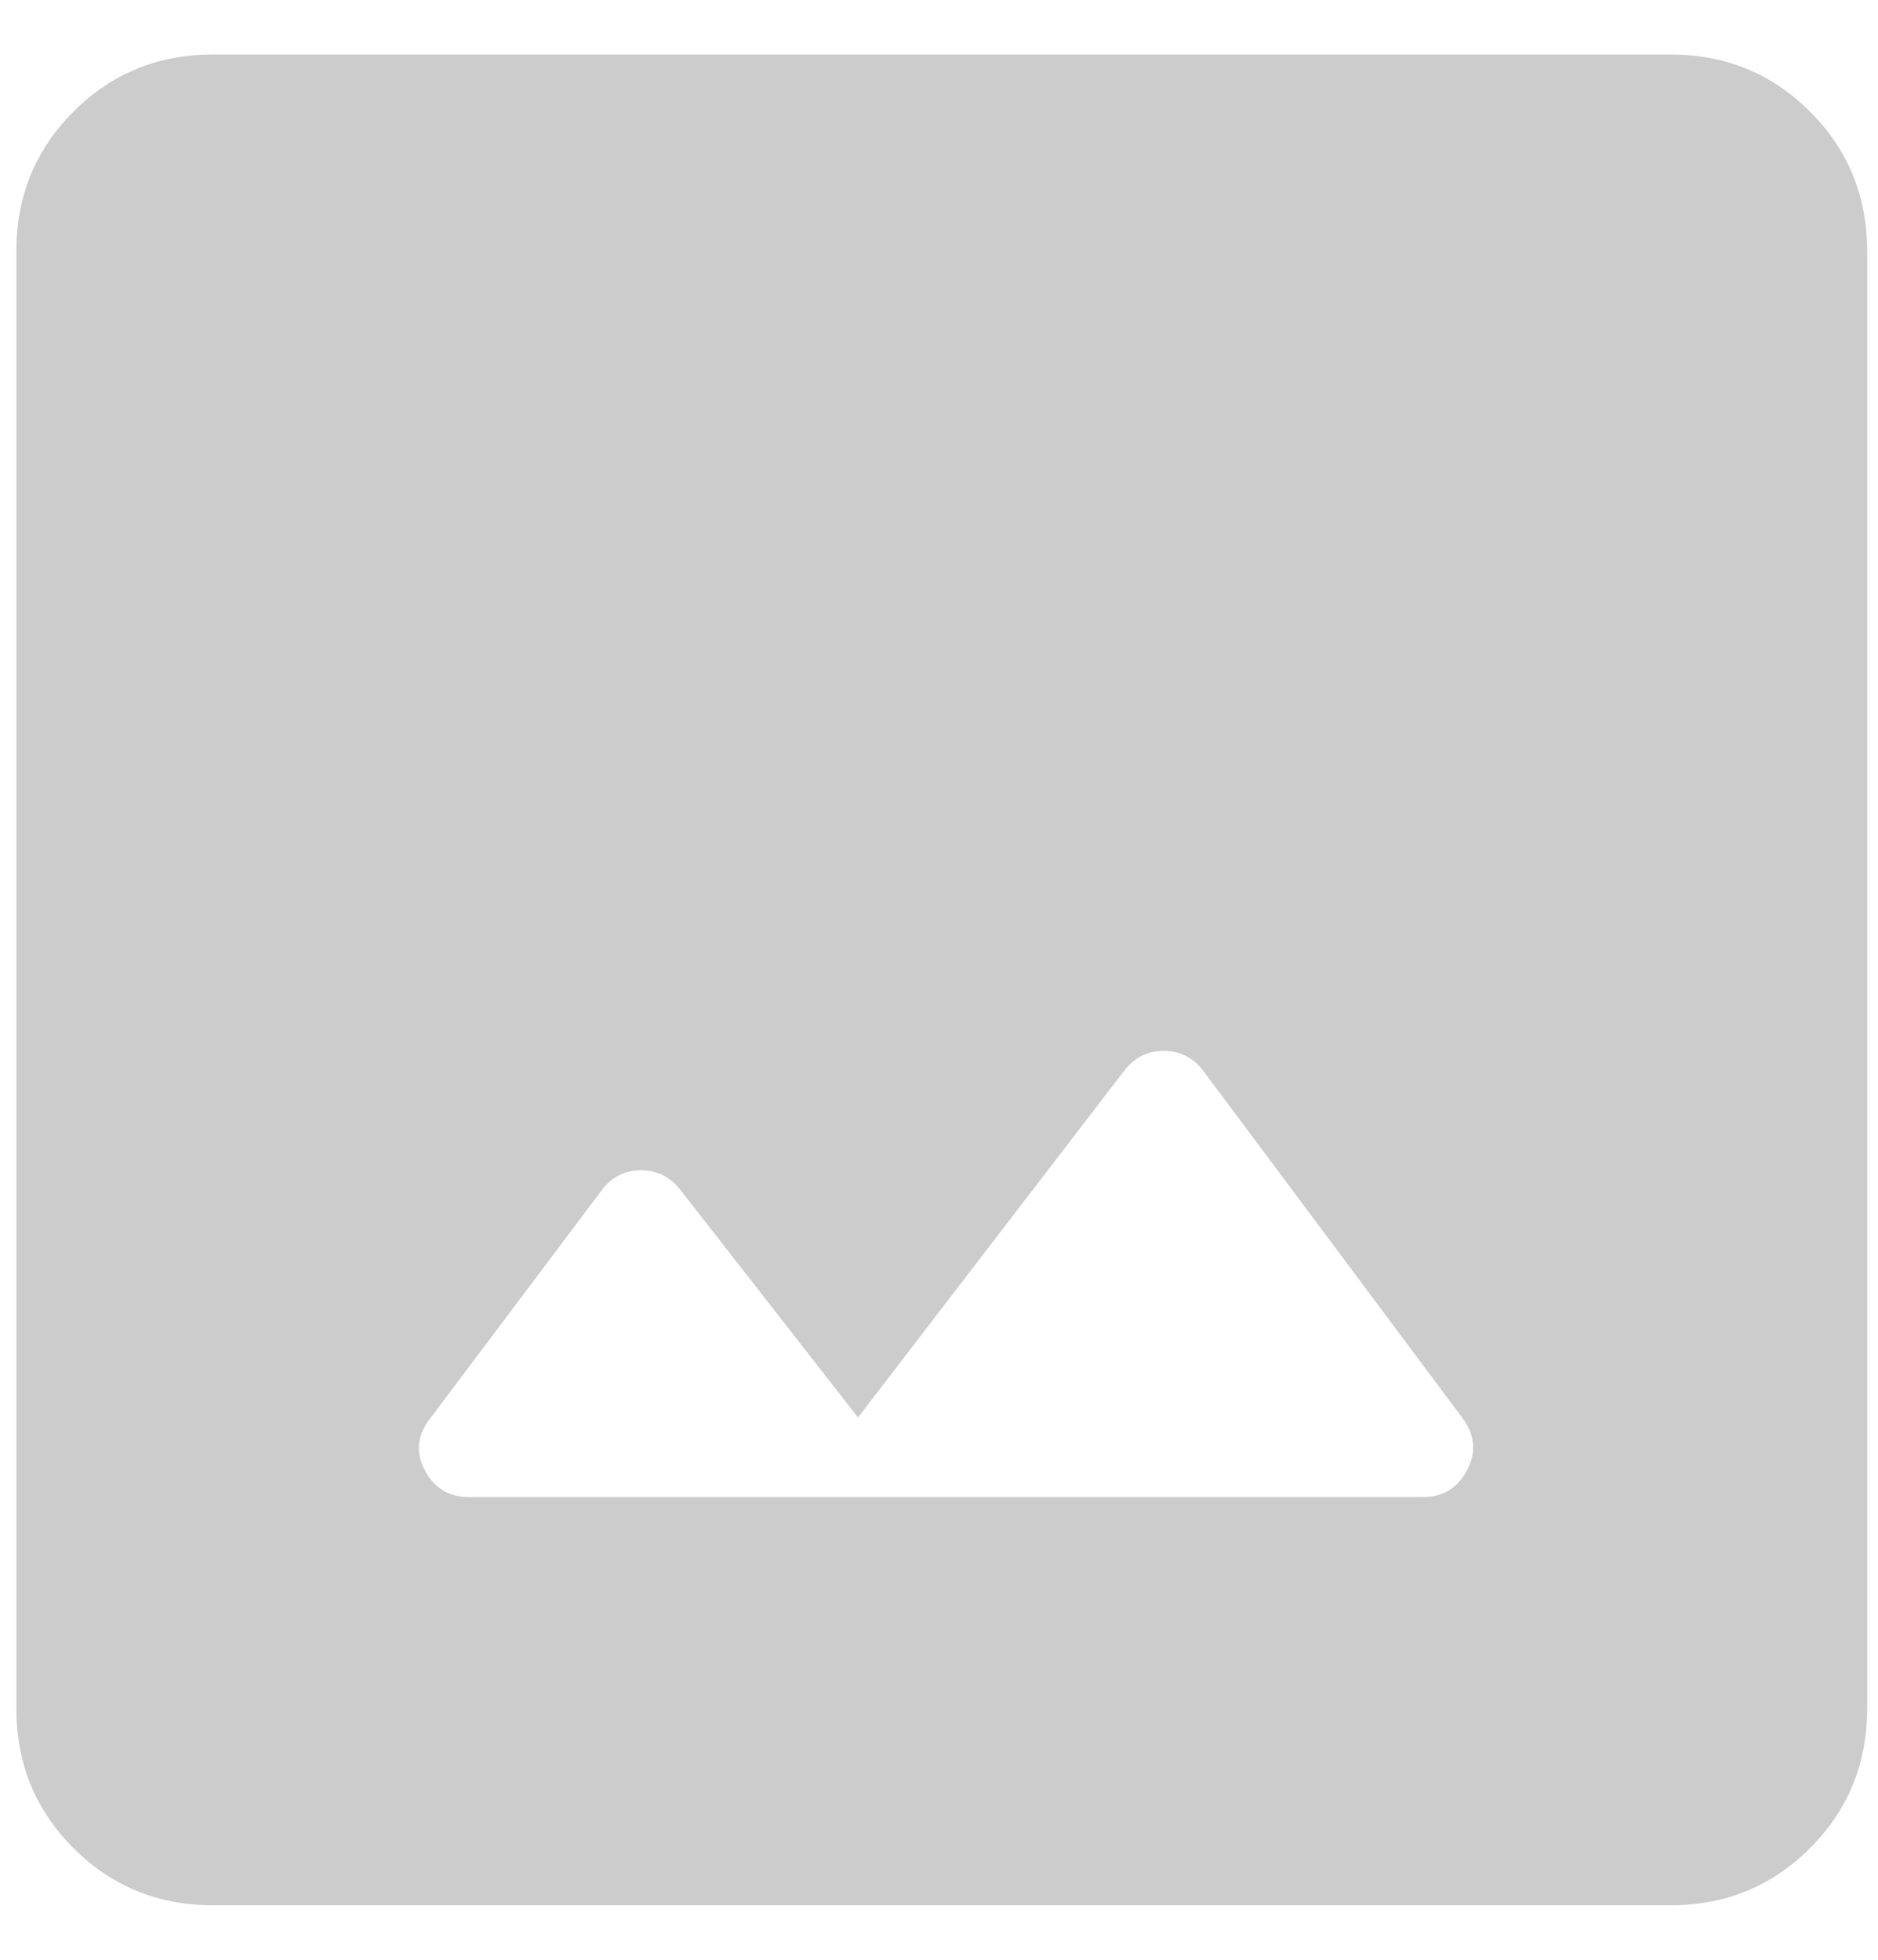 <svg width="23" height="24" viewBox="0 0 23 24" fill="none" xmlns="http://www.w3.org/2000/svg">
    <path
        d="M2.611 23.333C1.937 23.333 1.367 23.1 0.9 22.633C0.434 22.167 0.2 21.596 0.2 20.923V3.077C0.2 2.403 0.434 1.833 0.9 1.367C1.367 0.9 1.937 0.667 2.611 0.667H20.457C21.13 0.667 21.7 0.9 22.167 1.367C22.634 1.833 22.867 2.403 22.867 3.077V20.923C22.867 21.596 22.634 22.167 22.167 22.633C21.7 23.1 21.13 23.333 20.457 23.333H2.611ZM5.739 18.333H17.431C17.672 18.333 17.851 18.224 17.967 18.005C18.083 17.786 18.065 17.574 17.913 17.369L14.734 13.11C14.609 12.95 14.448 12.869 14.252 12.869C14.055 12.869 13.894 12.95 13.77 13.11L10.508 17.359L8.323 14.559C8.199 14.407 8.04 14.331 7.848 14.331C7.655 14.331 7.497 14.411 7.372 14.572L5.27 17.369C5.109 17.574 5.087 17.786 5.203 18.005C5.319 18.224 5.498 18.333 5.739 18.333Z"
        fill="#CCCCCC" />
</svg>
